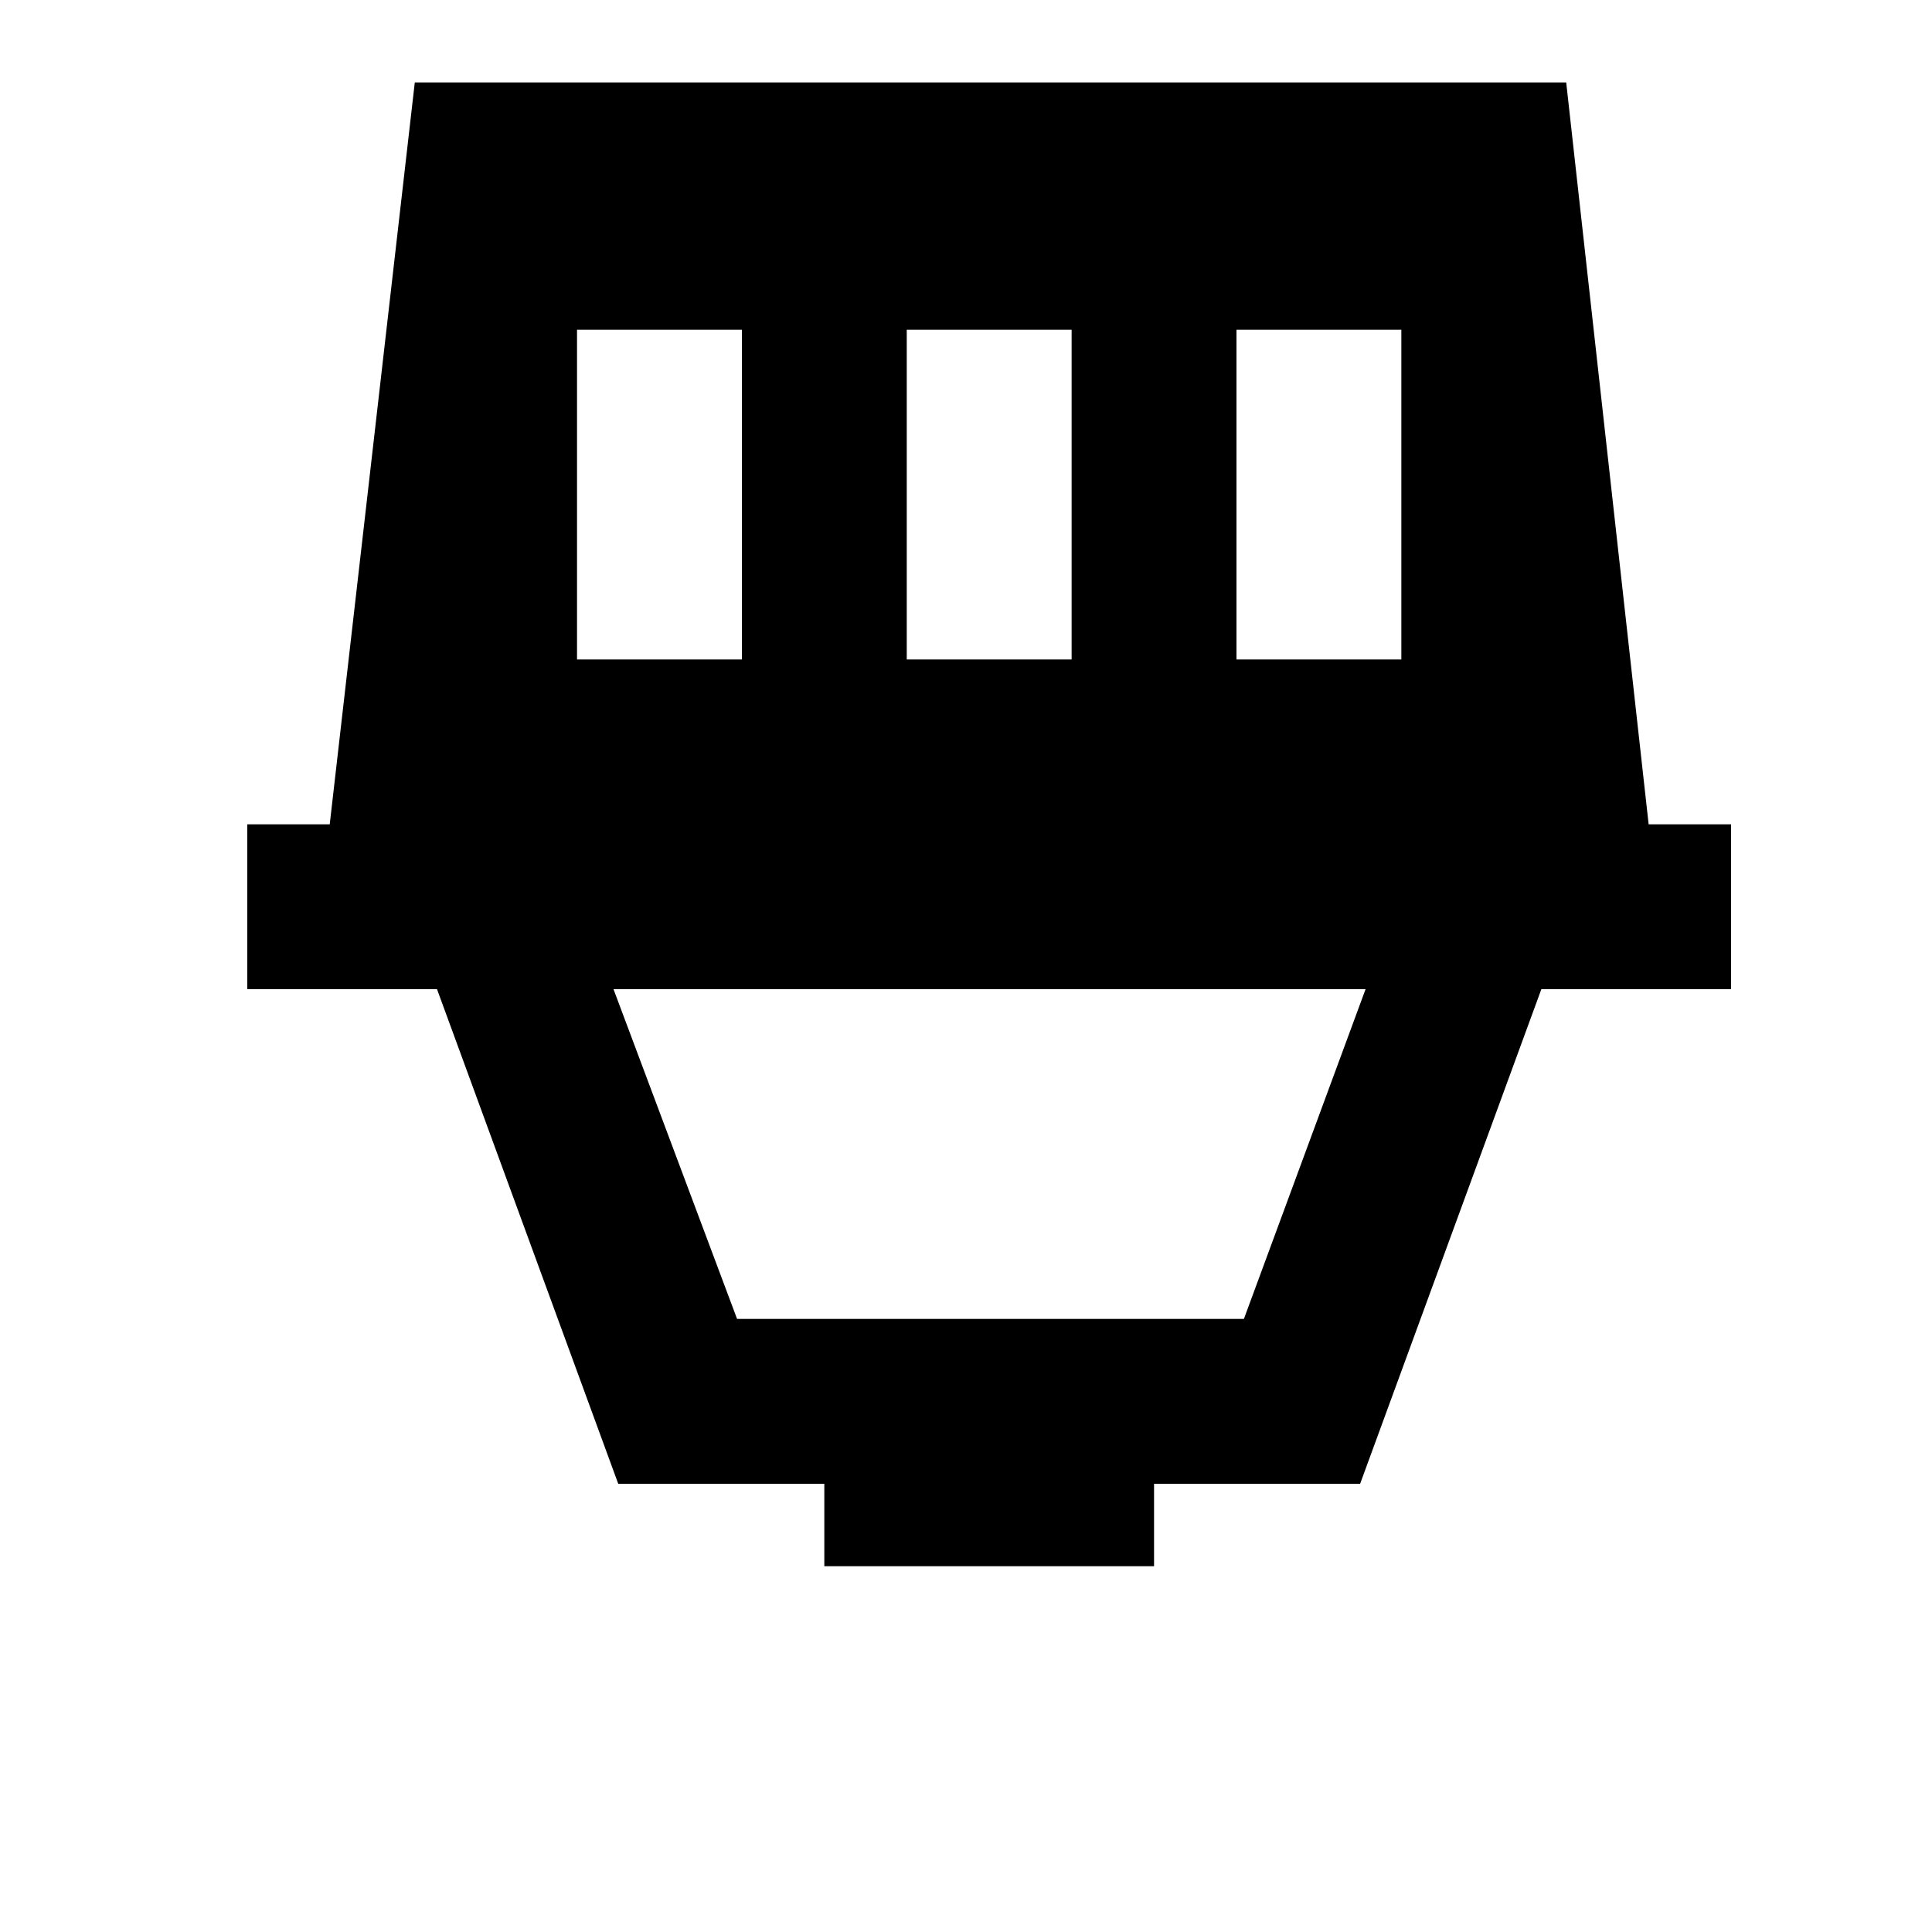 <svg width="24" height="24" viewBox="0 0 1000 1000">
  <path d="M797.803 512l-93.803 256h-106.667v42.667h-170.667v-42.667h-106.667l-93.803-256h-98.197v-85.333h42.667l44.032-384h595.968l42.667 384h42.667v85.333h-98.197zM381.504 682.667h262.336l62.976-170.667h-389.269l63.957 170.667zM384 170.667h-85.333v170.667h85.333v-170.667zM554.667 170.667h-85.333v170.667h85.333v-170.667zM725.333 170.667h-85.333v170.667h85.333v-170.667z" />
</svg>